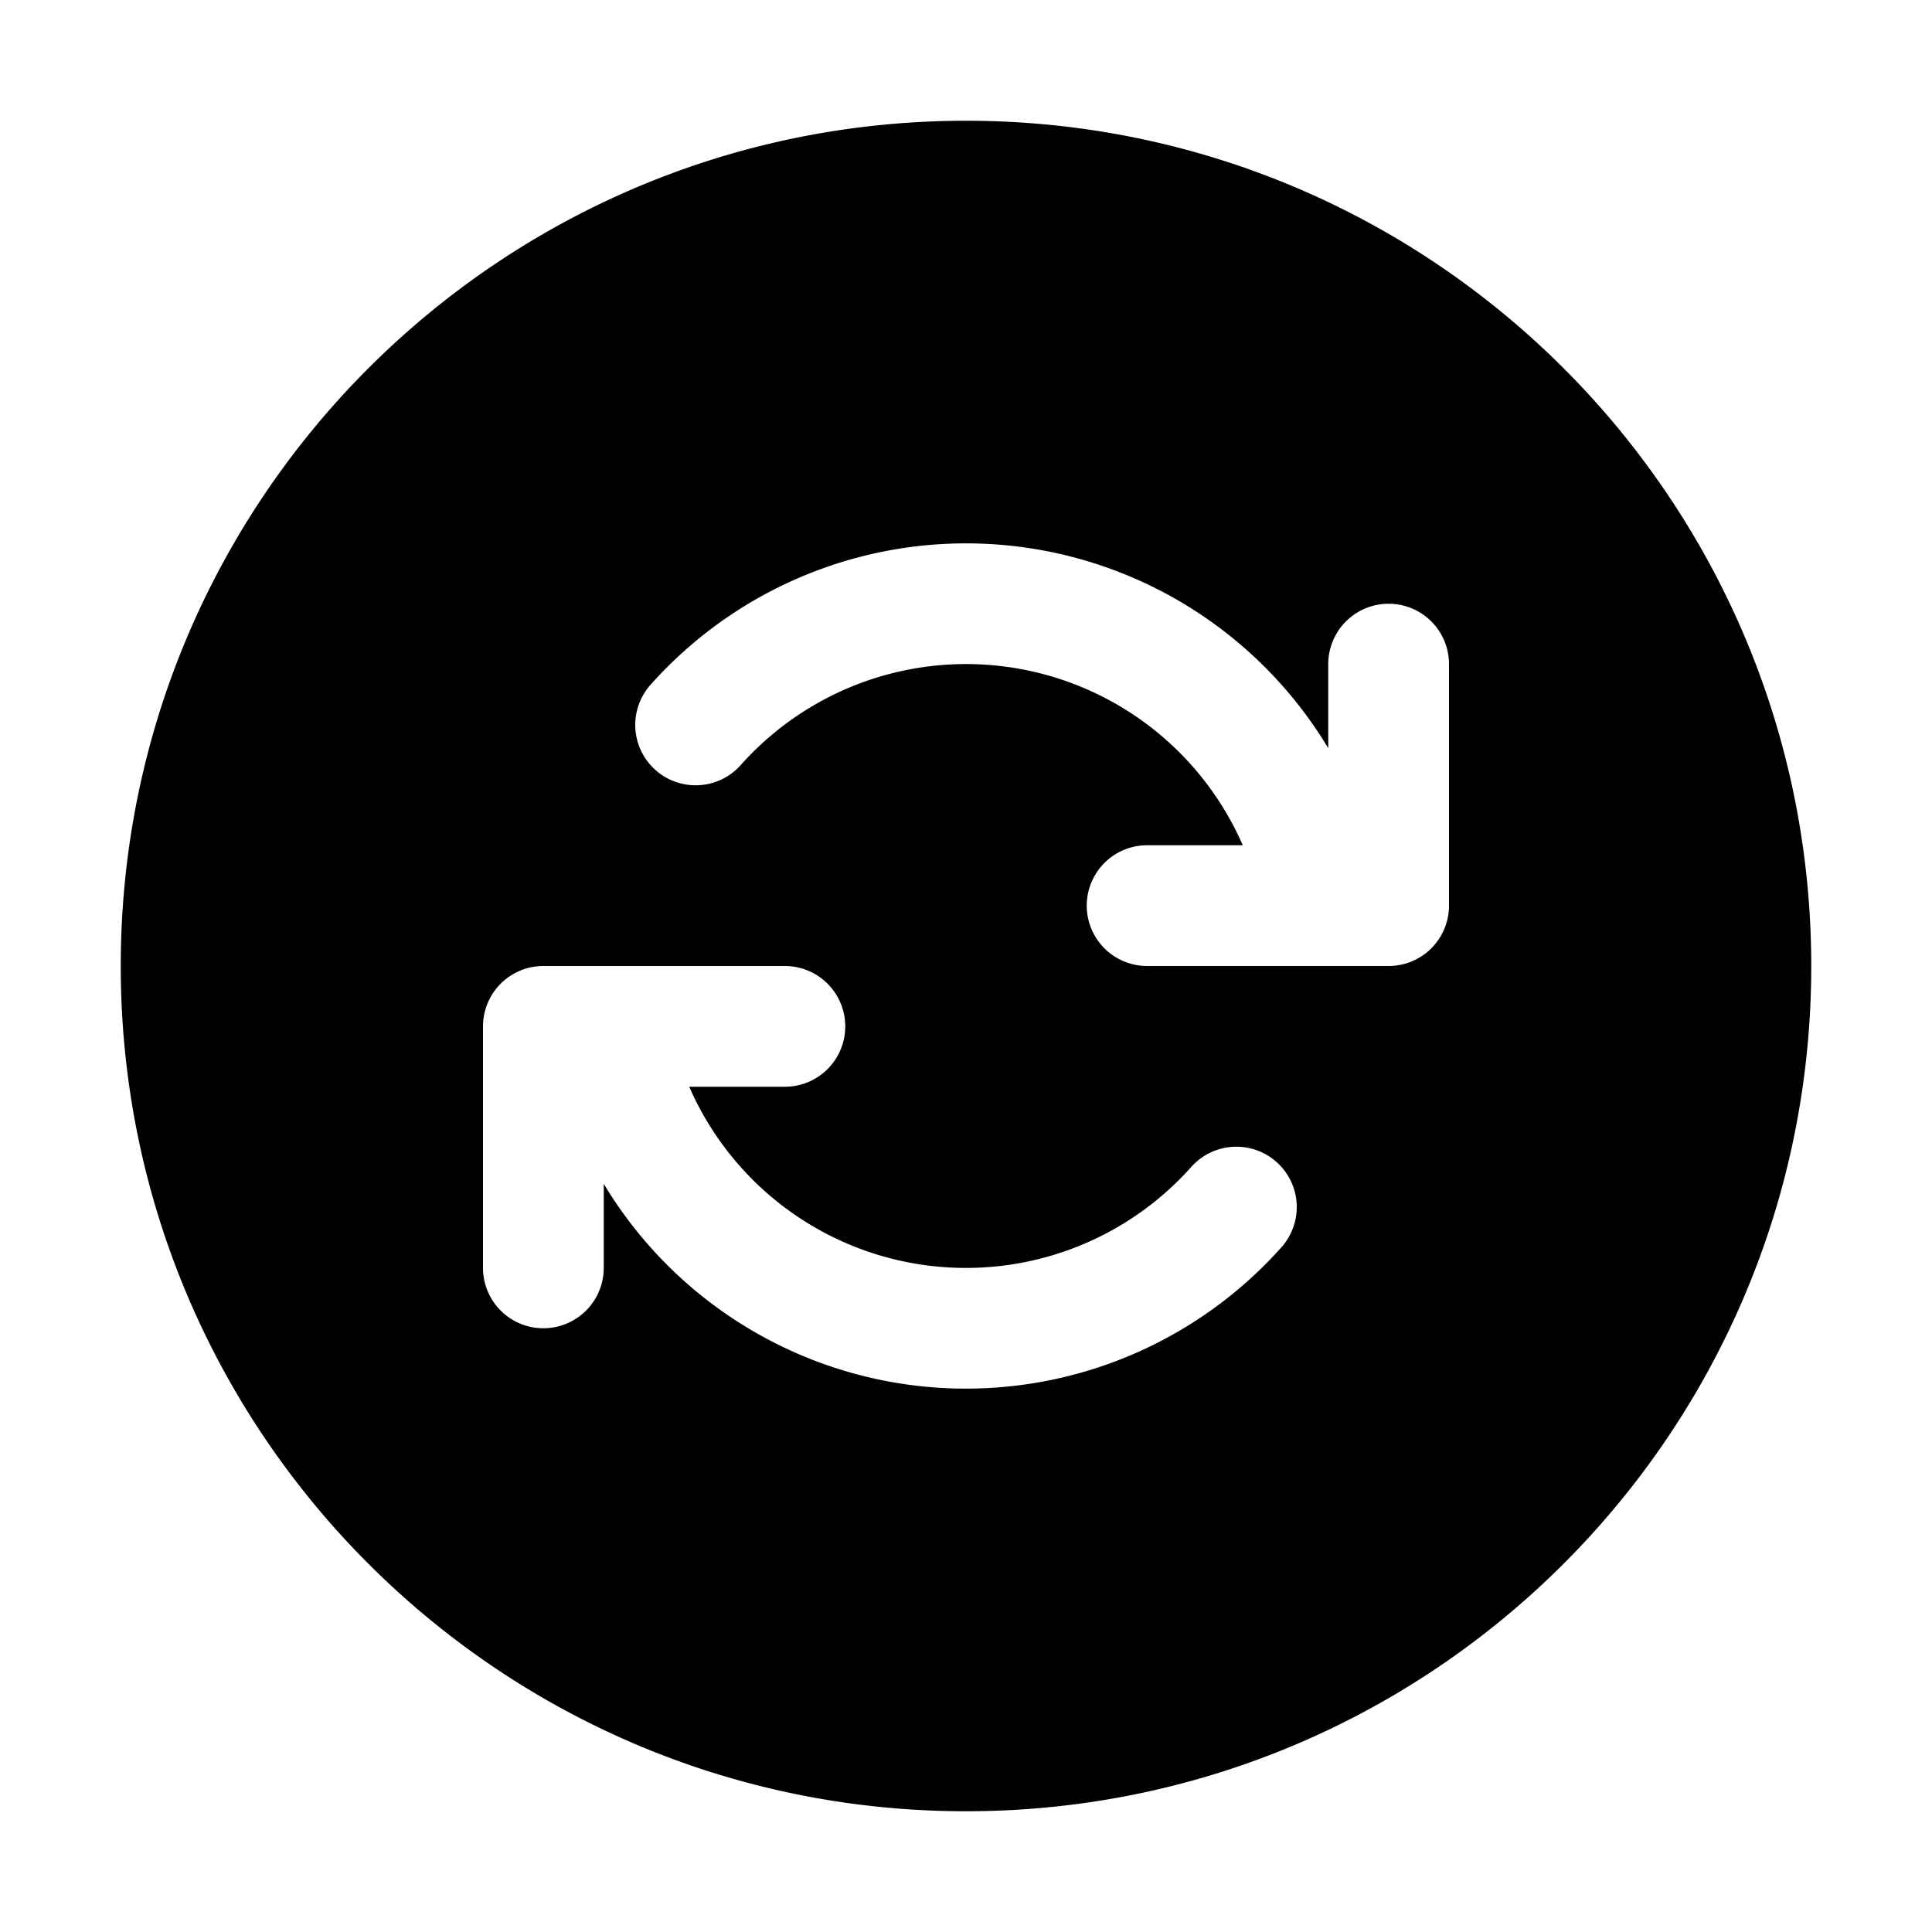 <svg xmlns="http://www.w3.org/2000/svg" width="1em" height="1em" viewBox="0 0 32 32"><path fill="currentColor" d="M16 30c7.732 0 14-6.268 14-14S23.732 2 16 2S2 8.268 2 16s6.268 14 14 14m8-19v4a1 1 0 0 1-1 1h-4a1 1 0 1 1 0-2h1.584a5 5 0 0 0-8.311-1.333a1 1 0 1 1-1.49-1.334A7 7 0 0 1 16 9a7 7 0 0 1 6 3.392V11a1 1 0 1 1 2 0M9 22a1 1 0 0 1-1-1v-4a1 1 0 0 1 1-1h4a1 1 0 1 1 0 2h-1.584a5 5 0 0 0 8.311 1.333a1 1 0 1 1 1.49 1.334A7 7 0 0 1 16 23a7 7 0 0 1-6-3.392V21a1 1 0 0 1-1 1"/></svg>